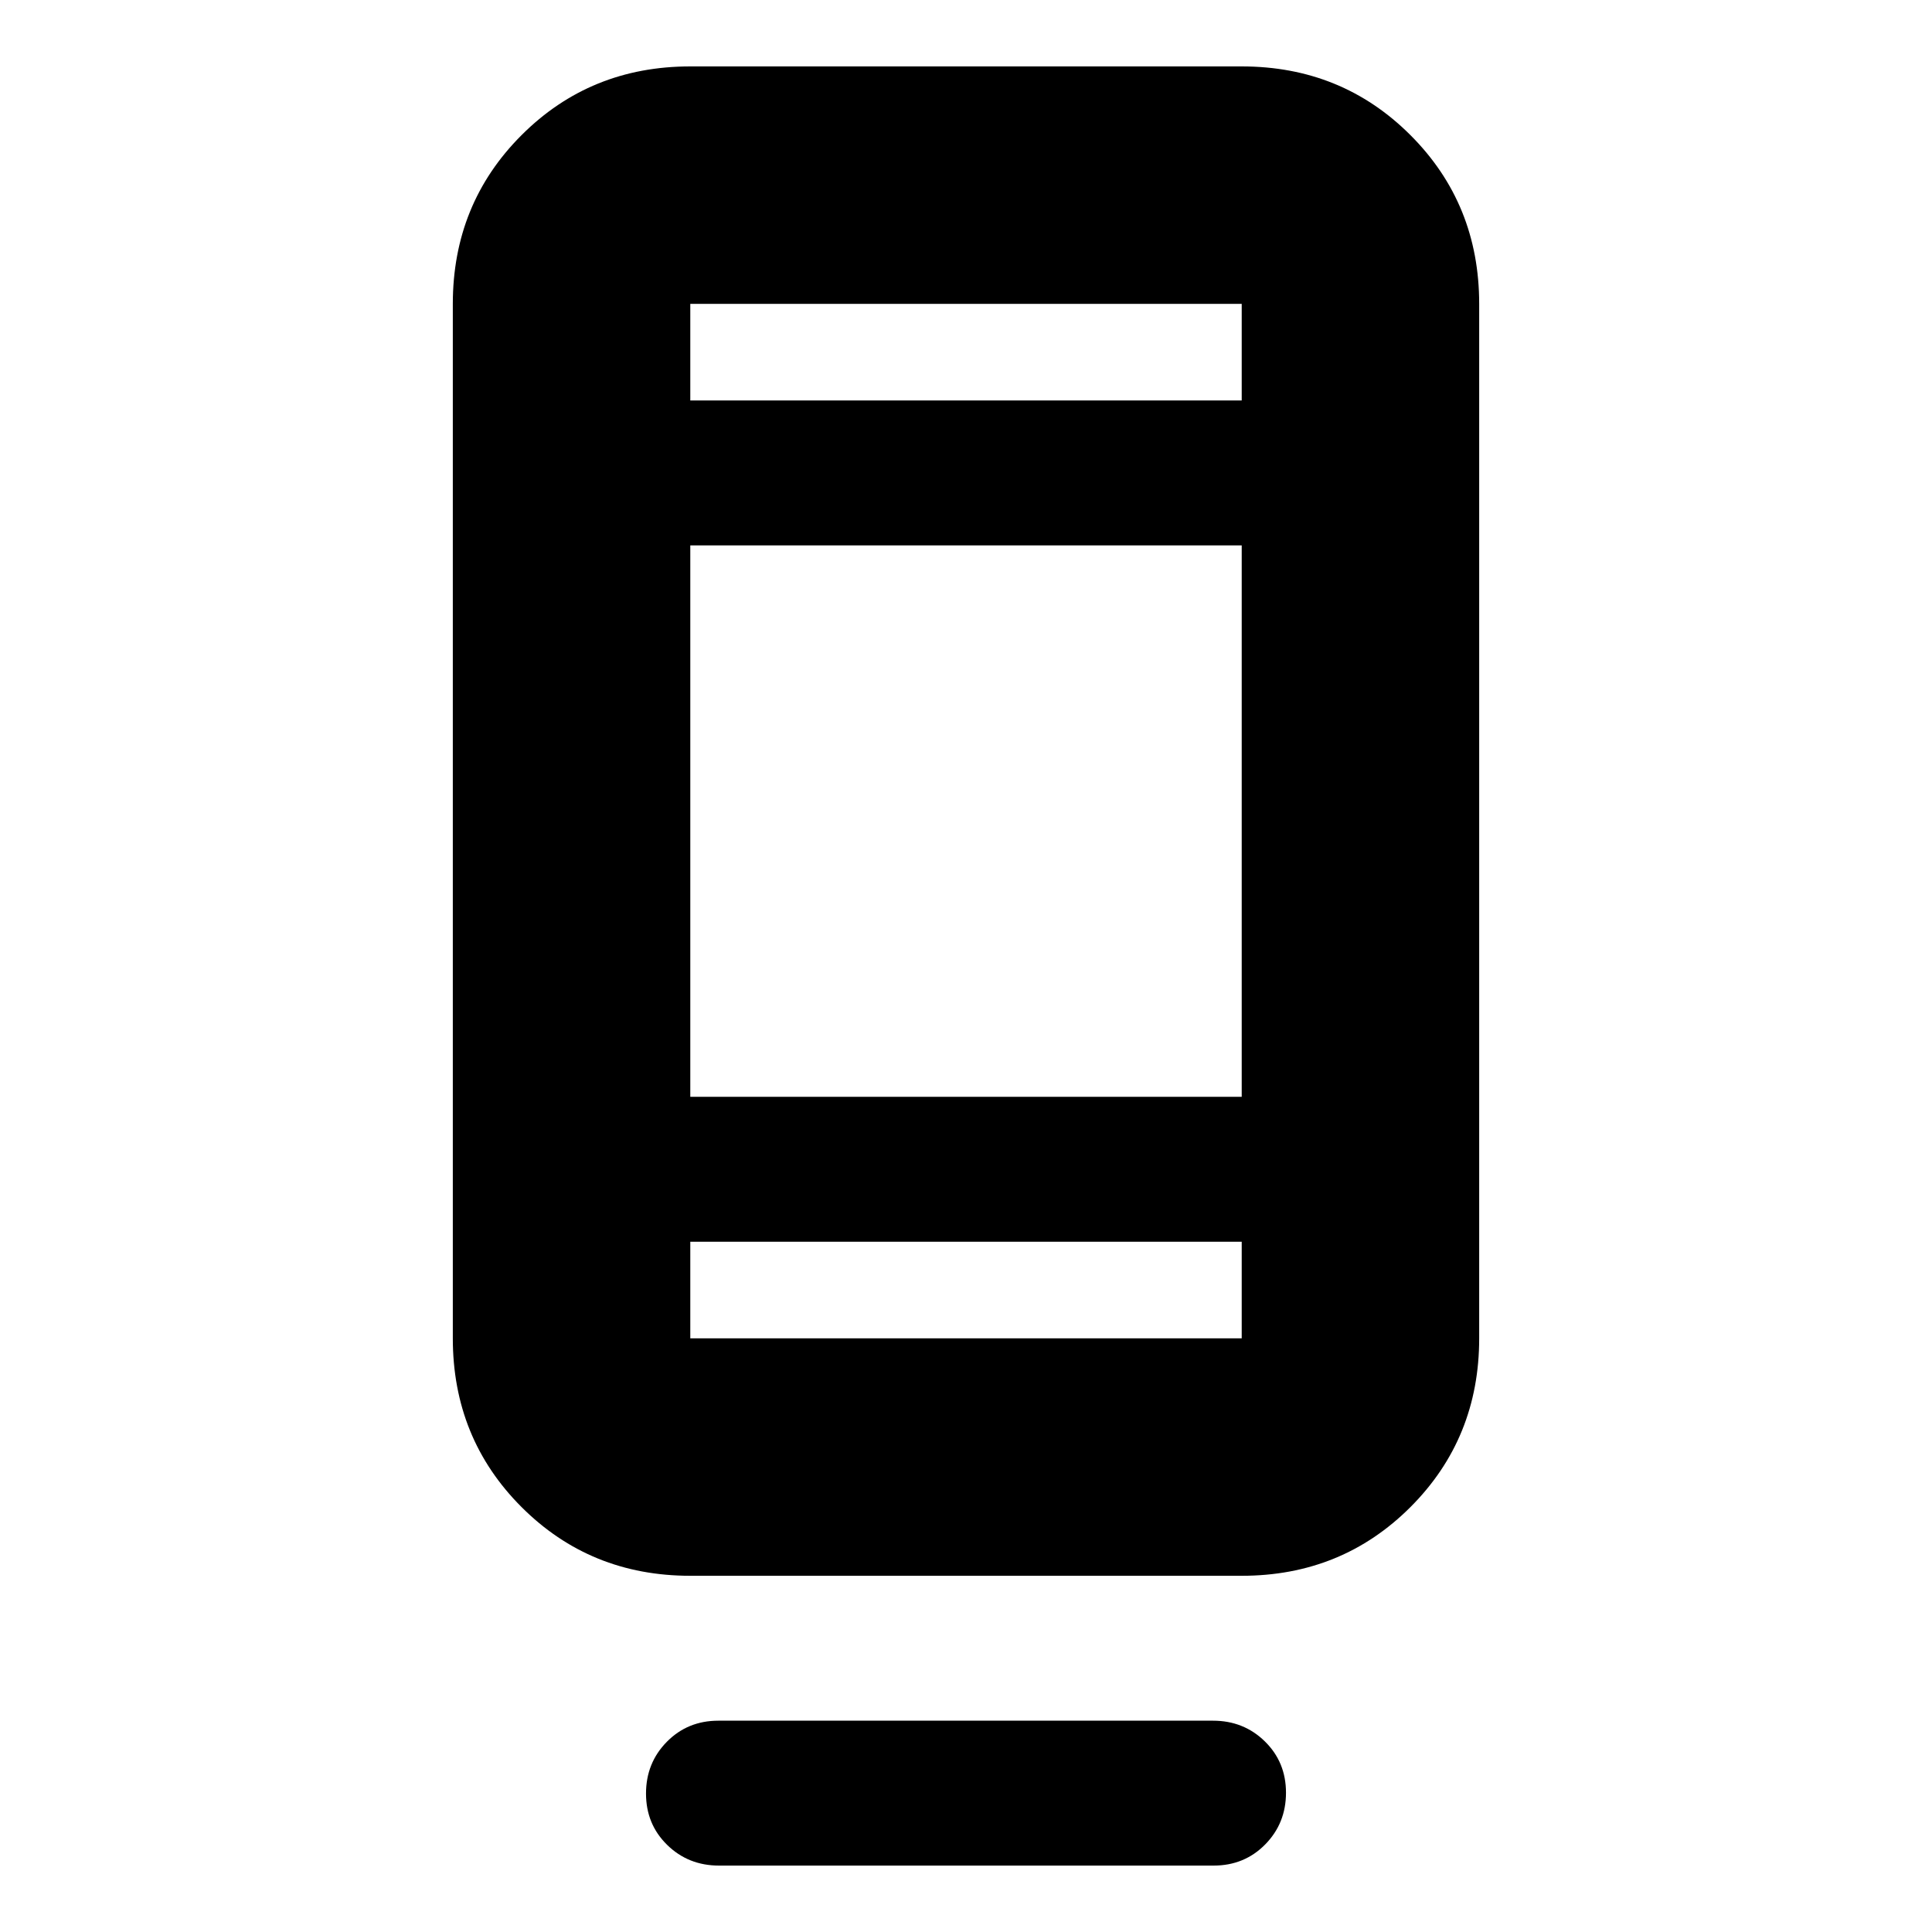 <svg xmlns="http://www.w3.org/2000/svg" height="20" viewBox="0 -960 960 960" width="20"><path d="M321-68.79Q321-84 331.338-94.5 341.677-105 356.96-105h245.757Q618-105 628.5-94.71 639-84.421 639-69.21 639-54 628.662-43.5 618.323-33 603.04-33H357.283Q342-33 331.5-43.29 321-53.578 321-68.79ZM343-177q-49.7 0-83.85-34.15Q225-245.3 225-295v-514q0-49.7 34.15-83.85Q293.3-927 343-927h274q49.7 0 83.85 34.15Q735-858.7 735-809v514q0 49.7-34.15 83.85Q666.7-177 617-177H343Zm0-166v48h274v-48H343Zm0-72h274v-274H343v274Zm0-346h274v-48H343v48Zm0 0v-48 48Zm0 418v48-48Z"/></svg>